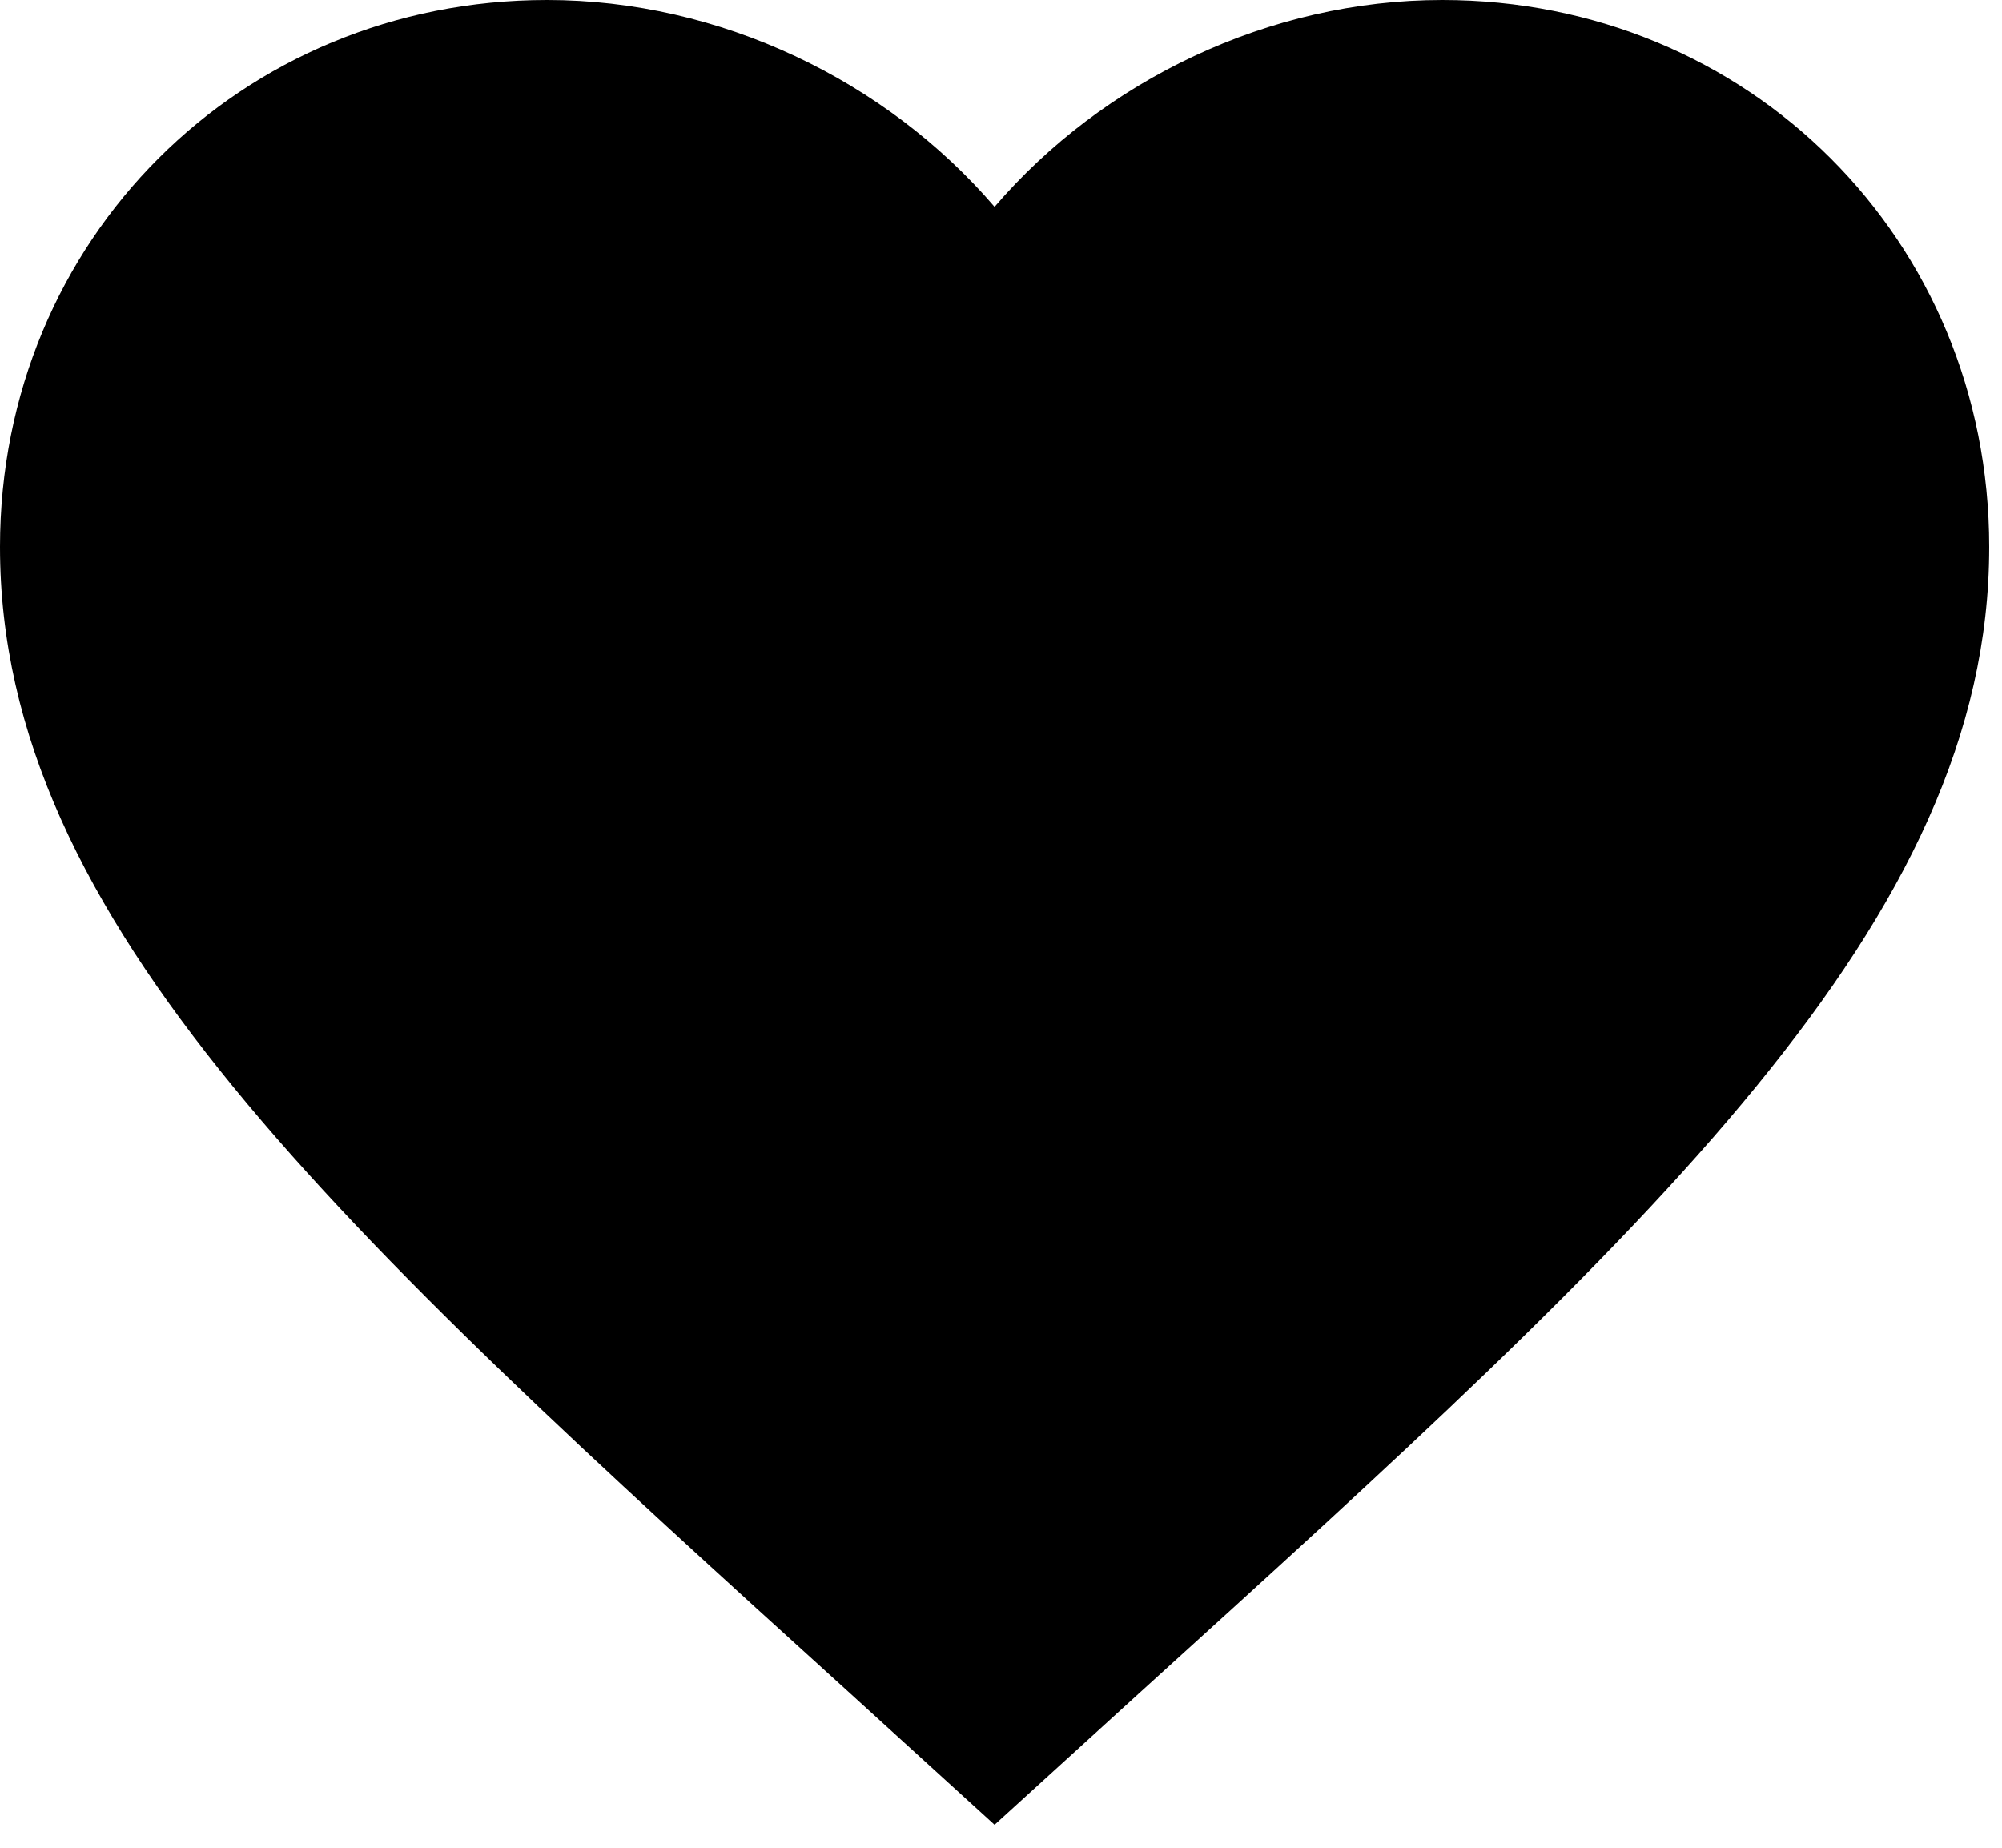 <svg width="52" height="48" viewBox="0 0 52 48" fill="none" xmlns="http://www.w3.org/2000/svg">
<path d="M25.833 47.404L22.087 43.994C8.783 31.93 0 23.948 0 14.208C0 6.226 6.252 0 14.208 0C18.703 0 23.017 2.092 25.833 5.373C28.649 2.092 32.963 0 37.458 0C45.415 0 51.667 6.226 51.667 14.208C51.667 23.948 42.883 31.93 29.579 43.994L25.833 47.404Z" fill="black"/>
</svg>
